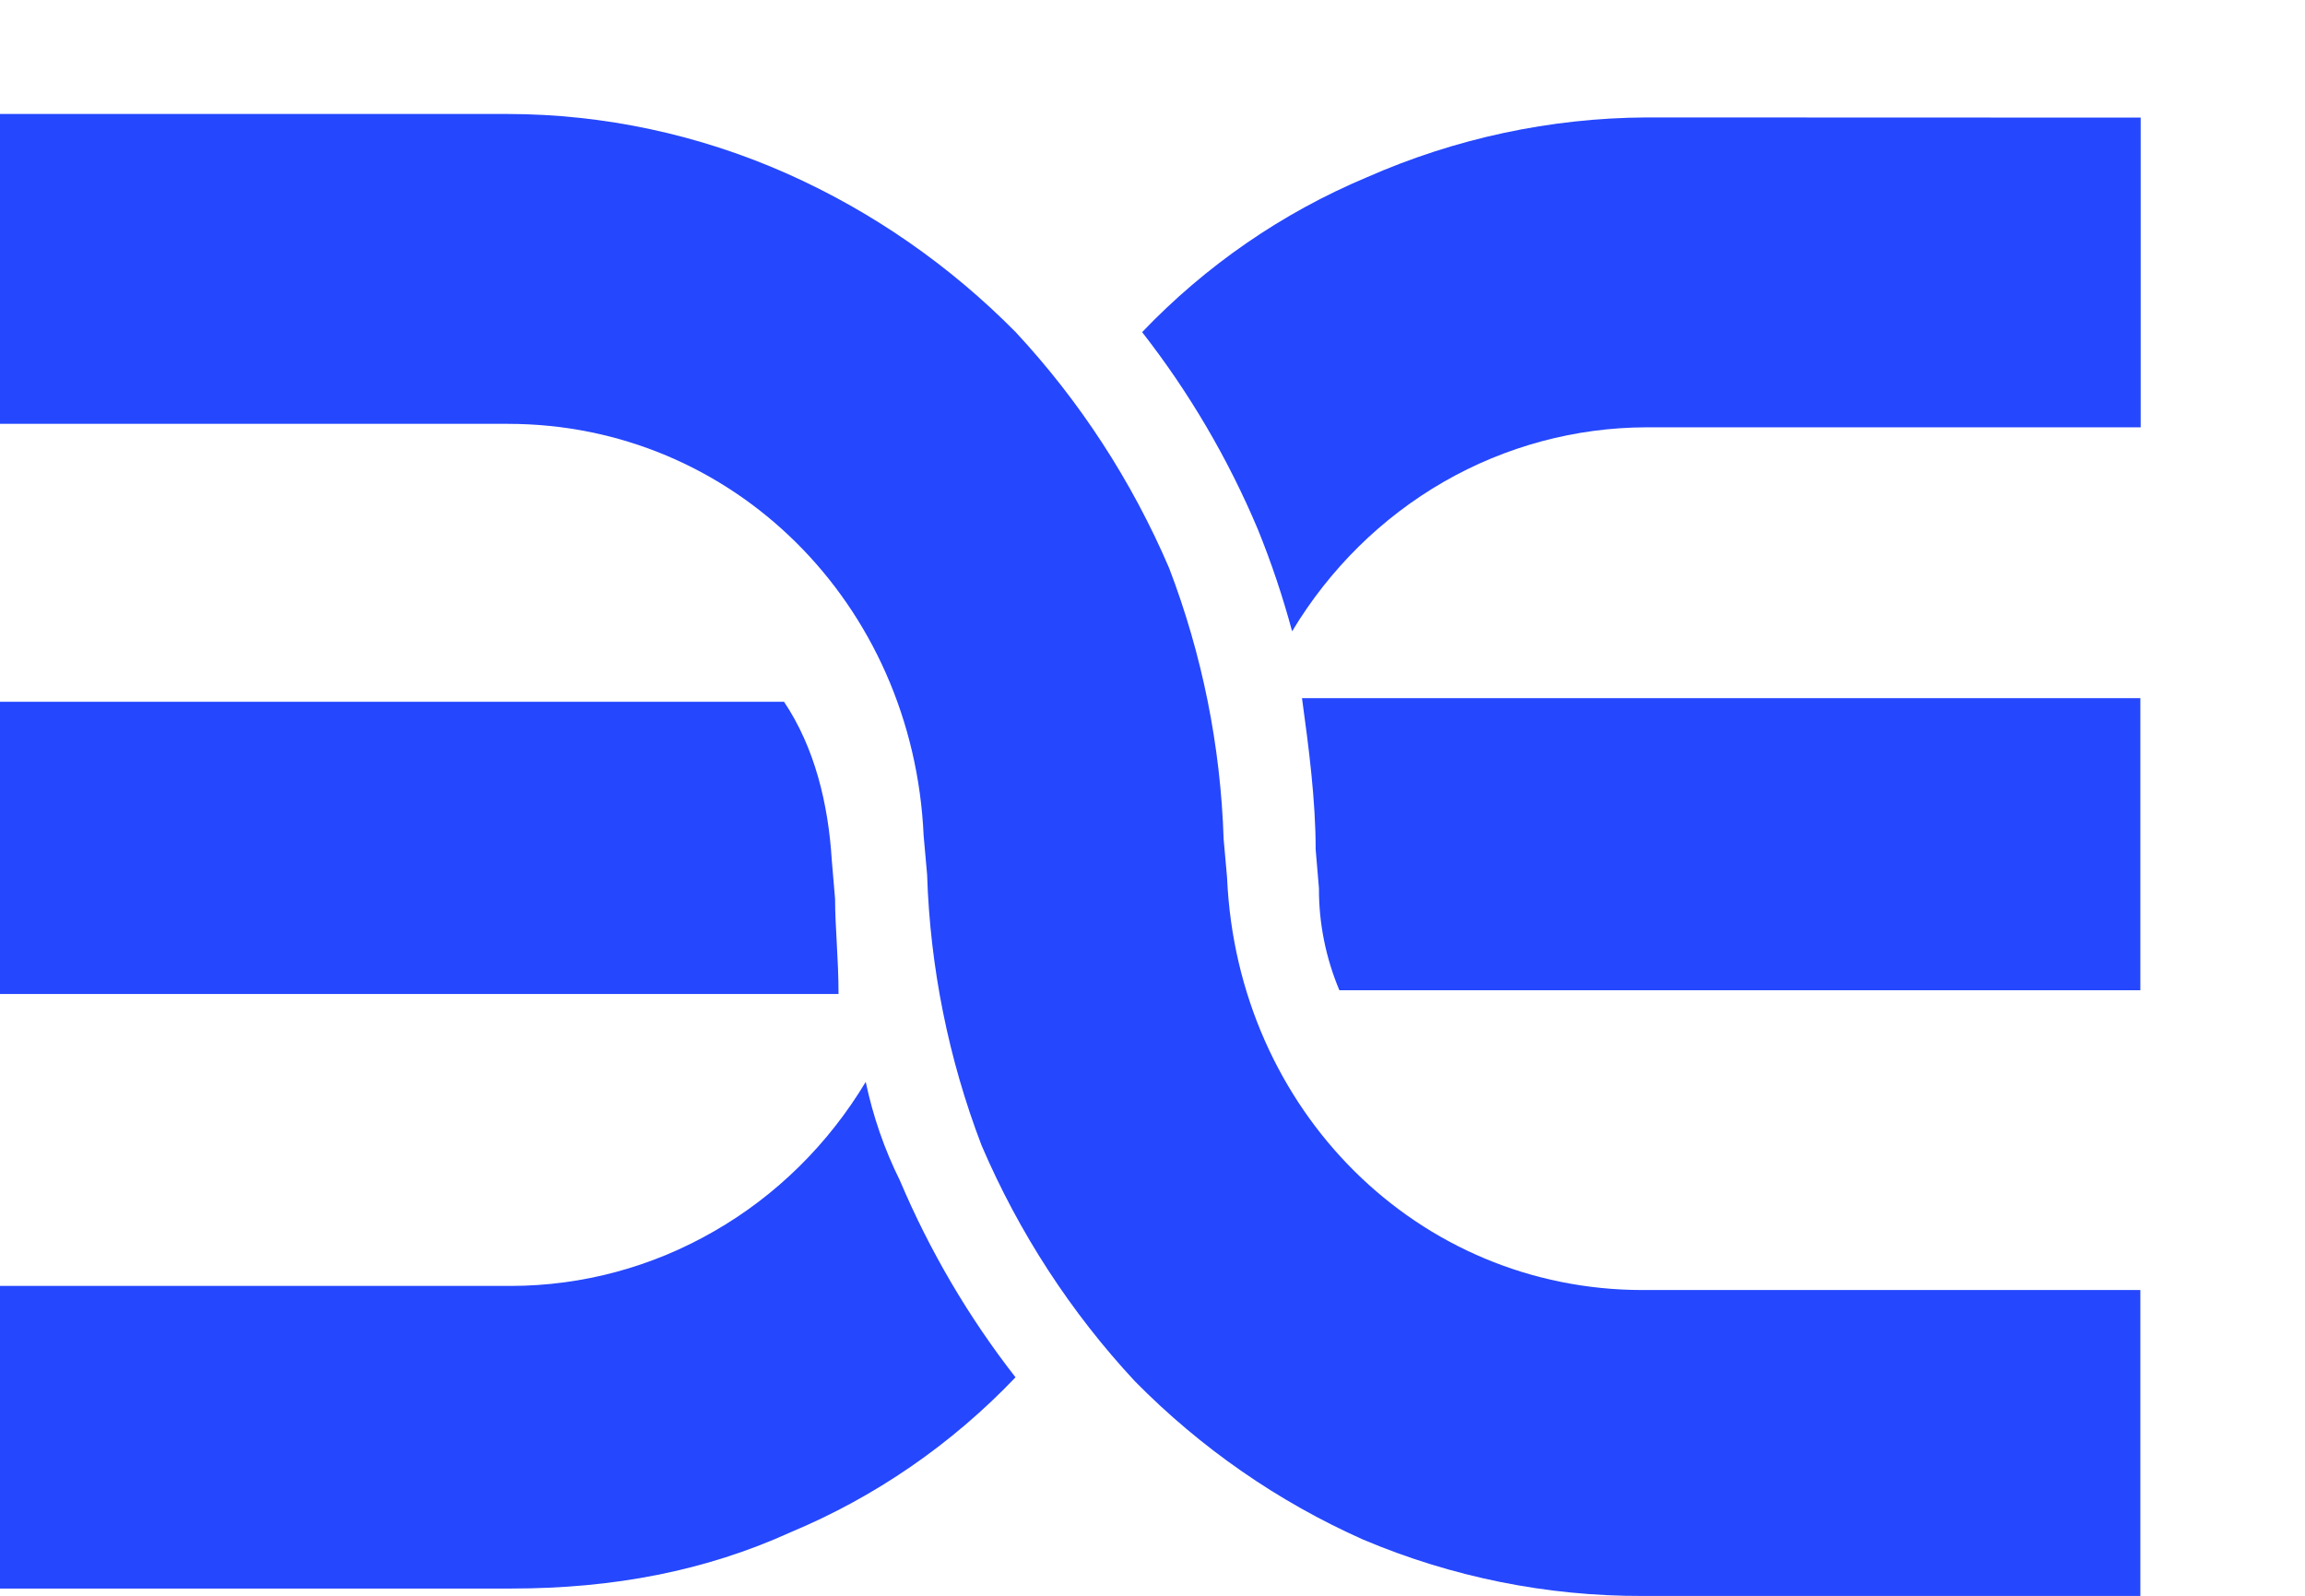 <svg xmlns:xlink="http://www.w3.org/1999/xlink" xmlns="http://www.w3.org/2000/svg" fill="#2547FE" width="13" height="9" viewBox="0 0 14 9" class="icon inline-block align-middle Kicker_icon__x1xDS" preserveAspectRatio="xMaxYMax meet" focusable="false"><path d="M7.453 4.639L7.432 4.404C7.414 3.84 7.302 3.283 7.101 2.758C6.874 2.228 6.558 1.743 6.169 1.325C5.768 0.919 5.298 0.593 4.782 0.363C4.246 0.125 3.669 0.001 3.085 0H0V1.882H3.085C4.451 1.882 5.547 2.972 5.61 4.384L5.631 4.619C5.649 5.183 5.761 5.74 5.962 6.265C6.189 6.795 6.504 7.279 6.893 7.697C7.294 8.104 7.765 8.43 8.28 8.659C8.819 8.887 9.396 9.003 9.978 9.001H13V7.143H9.978C8.612 7.143 7.516 6.053 7.453 4.641" fill="#2547FE"></path><path d="M7.991 4.467L8.011 4.703C8.01 4.916 8.053 5.127 8.135 5.322H13V3.548H7.908C7.949 3.847 7.991 4.167 7.991 4.467" fill="#2547FE"></path><path d="M5.093 5.345C5.093 5.13 5.072 4.938 5.072 4.767L5.052 4.532C5.031 4.19 4.948 3.847 4.762 3.57H0V5.345H5.093Z" fill="#2547FE"></path><path d="M5.258 5.879C5.031 6.257 4.714 6.57 4.337 6.786C3.961 7.003 3.537 7.117 3.106 7.118H0V8.956H3.105C3.726 8.956 4.285 8.849 4.802 8.614C5.315 8.4 5.78 8.08 6.168 7.673C5.883 7.308 5.647 6.906 5.465 6.476C5.371 6.287 5.302 6.086 5.258 5.878" fill="#2547FE"></path><path d="M10 0.021C9.416 0.024 8.839 0.148 8.303 0.384C7.79 0.599 7.325 0.919 6.937 1.325C7.222 1.69 7.459 2.093 7.64 2.523C7.722 2.725 7.791 2.931 7.848 3.142C8.075 2.764 8.392 2.451 8.769 2.234C9.145 2.018 9.569 1.904 10.001 1.903H13.002V0.022L10 0.021Z" fill="#2547FE"></path></svg>